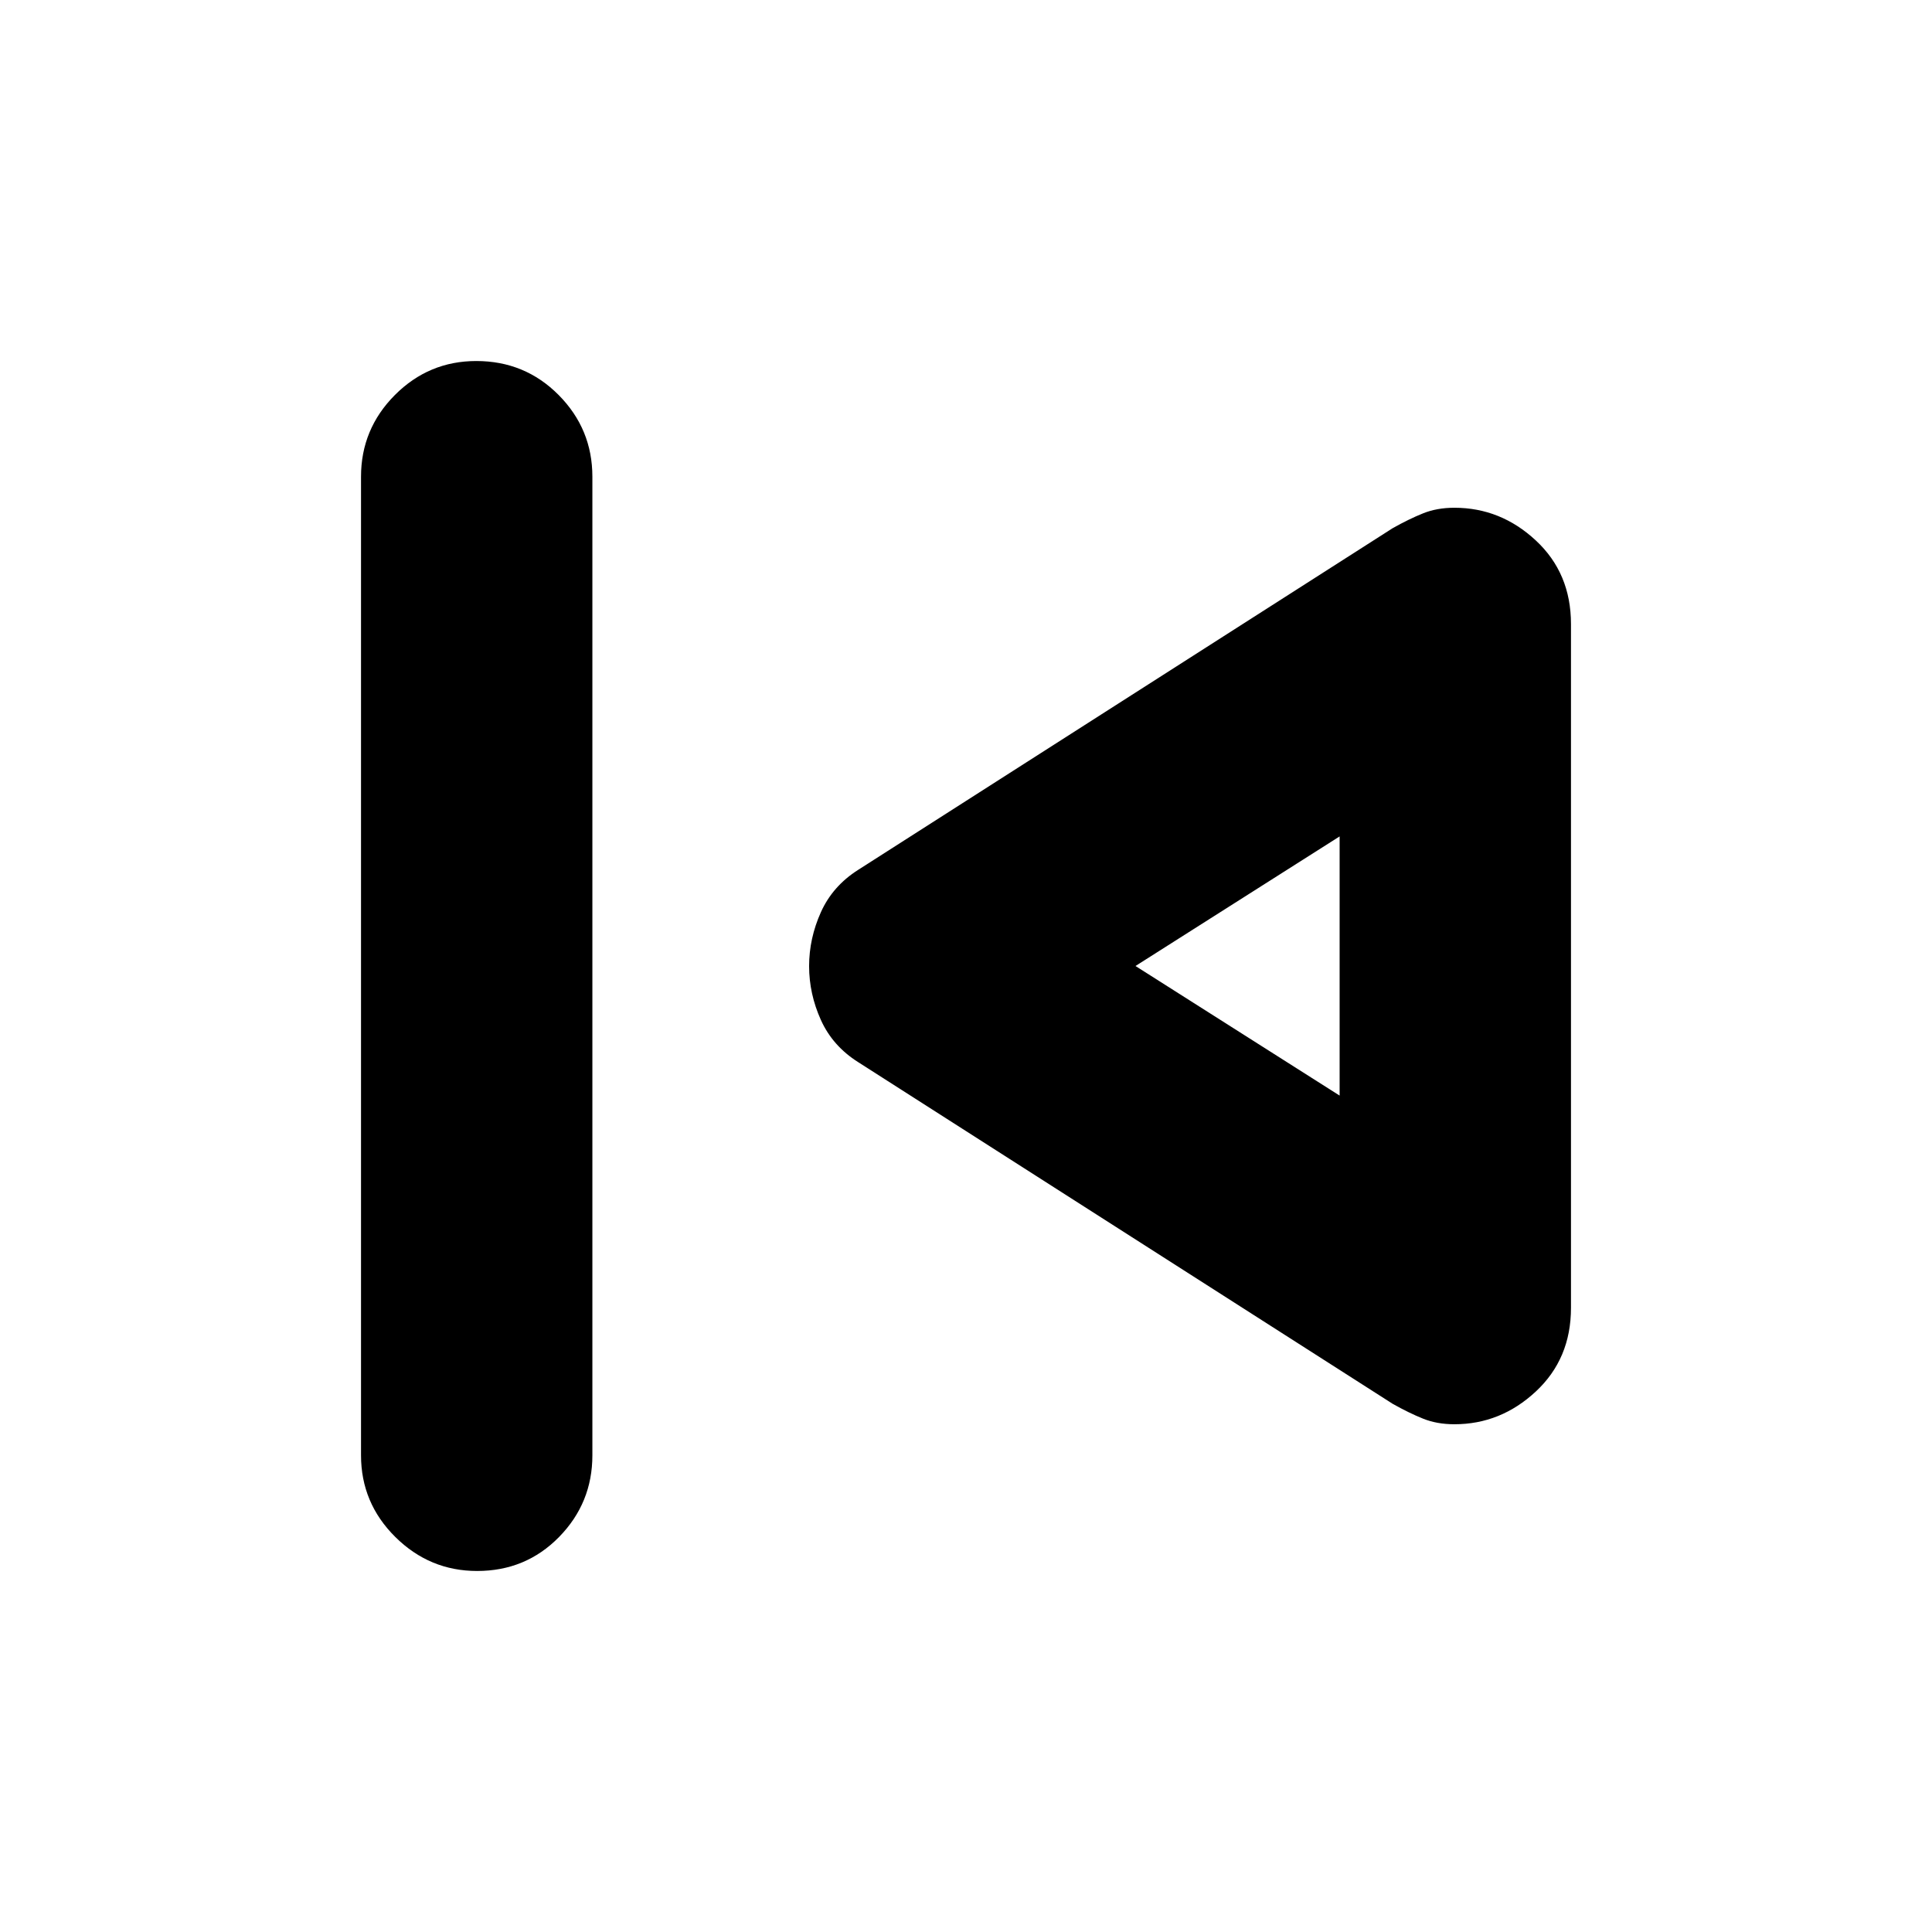 <svg xmlns="http://www.w3.org/2000/svg" height="20" viewBox="0 -960 960 960" width="20"><path d="M179.39-236.87v-486.26q0-23.69 16.83-40.59 16.84-16.89 40.44-16.89 24.17 0 40.93 16.89 16.76 16.9 16.76 40.59v486.26q0 23.69-16.55 40.59-16.55 16.89-40.72 16.89-23.6 0-40.65-16.89-17.04-16.9-17.04-40.59Zm512.65-25.56L426.43-432.22q-12.69-8-18.54-20.97-5.85-12.97-5.85-26.74 0-13.77 5.85-26.79t18.54-21.06l265.61-169.79q8.13-4.56 15.05-7.34 6.91-2.79 15.6-2.79 22.97 0 40.44 16.24 17.48 16.24 17.48 41.53v339.82q0 25.28-17.48 41.55-17.47 16.26-40.44 16.26-8.69 0-15.6-2.79-6.92-2.78-15.05-7.34ZM665.65-480Zm0 64.39v-128.78L564.22-480l101.43 64.39Z"/></svg>